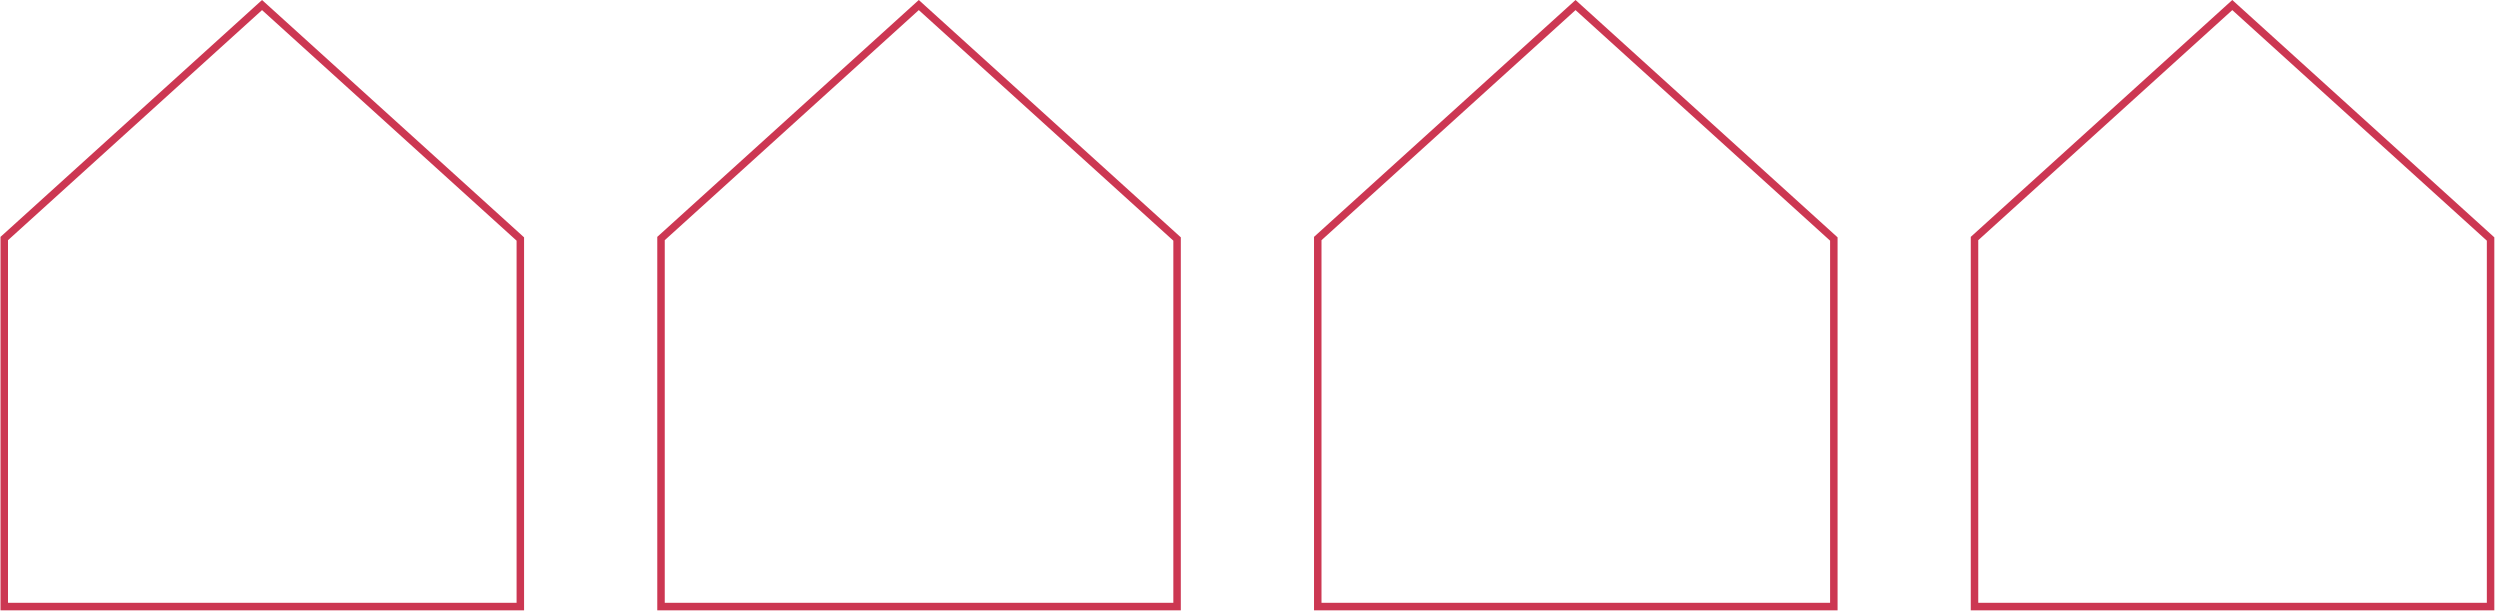 <svg width="334" height="82" viewBox="0 0 334 82" fill="none" xmlns="http://www.w3.org/2000/svg">
<path d="M0.569 31.868V81.038H69.516V31.931L35.008 0.675L0.569 31.868Z" stroke="#CC3752"/>
<path d="M263.795 31.868V81.038H332.742V31.931L298.234 0.675L263.795 31.868Z" stroke="#CC3752"/>
<path d="M88.311 31.868V81.038H157.258V31.931L122.75 0.675L88.311 31.868Z" stroke="#CC3752"/>
<path d="M176.053 31.868V81.038H245V31.931L210.492 0.675L176.053 31.868Z" stroke="#CC3752"/>
</svg>
